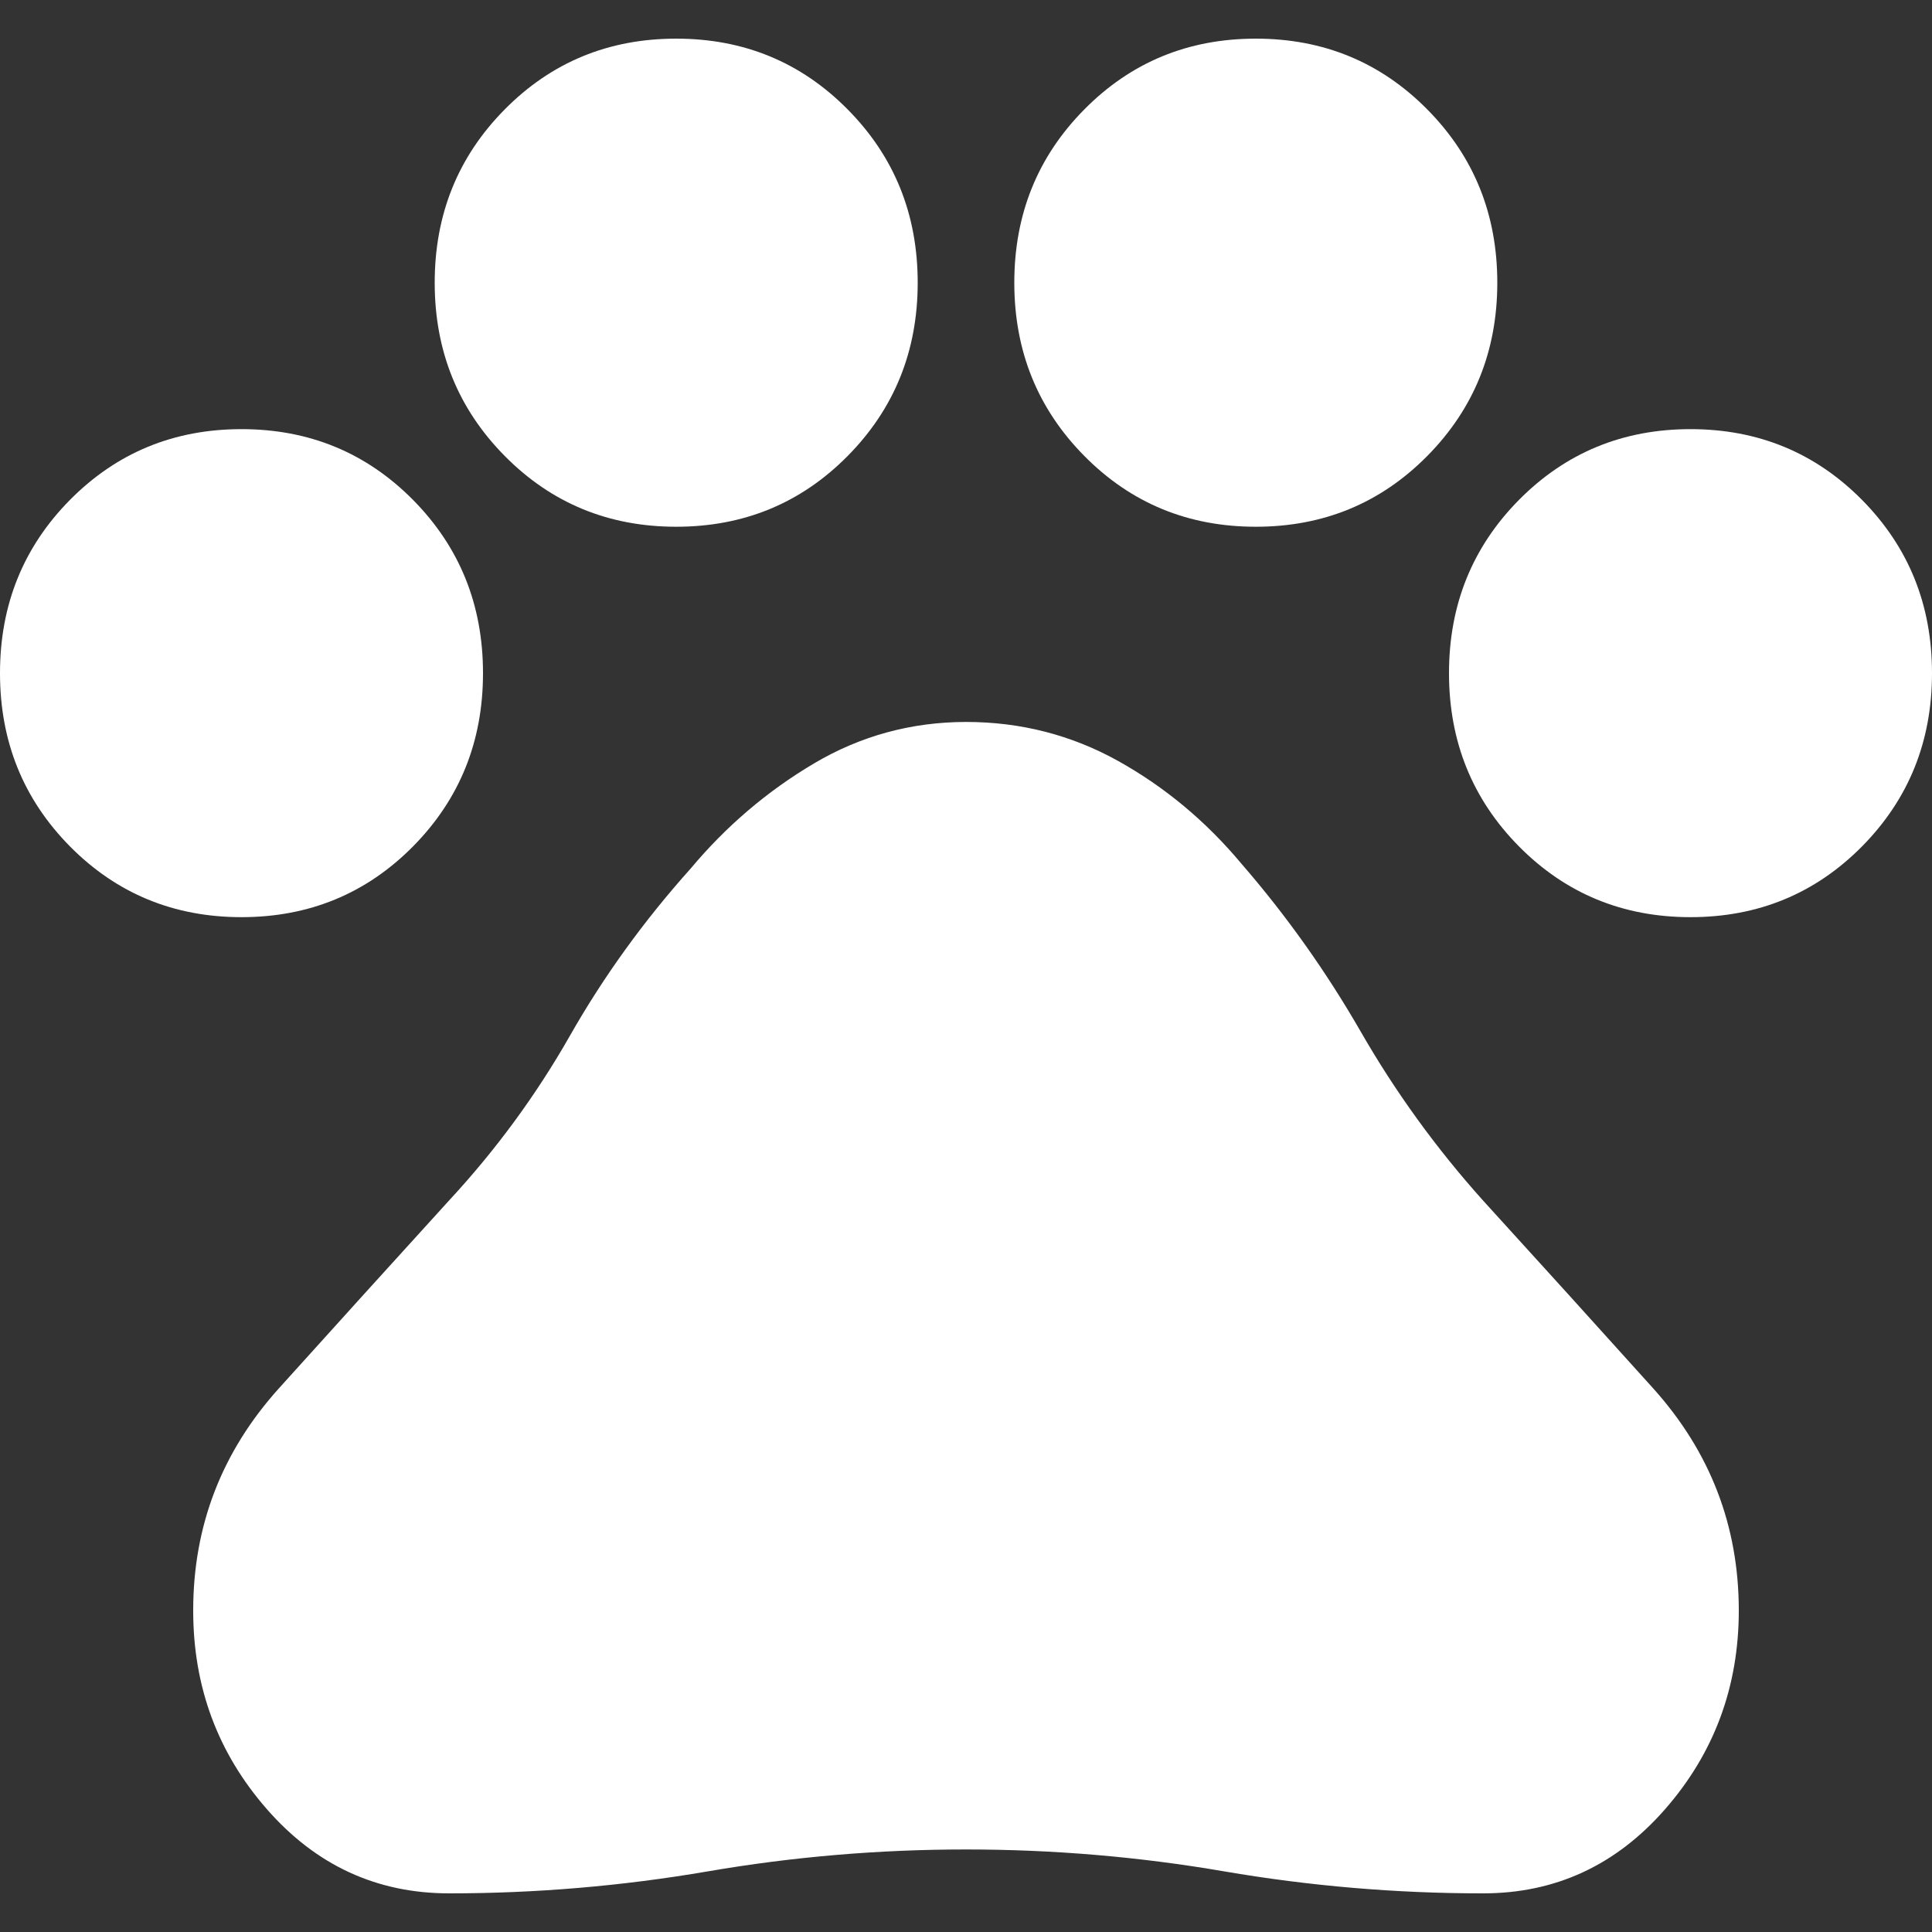 <svg width="25" height="25" viewBox="0 0 25 25" fill="none" xmlns="http://www.w3.org/2000/svg">
<rect x="0" y="0" width="25" height="25" fill="#333333" stroke="none"/>
<path d="M3.125 11.868C2.25 11.868 1.51 11.563 0.906 10.953C0.302 10.342 0 9.595 0 8.711C0 7.826 0.302 7.079 0.906 6.468C1.51 5.858 2.25 5.553 3.125 5.553C4 5.553 4.74 5.858 5.344 6.468C5.948 7.079 6.25 7.826 6.25 8.711C6.25 9.595 5.948 10.342 5.344 10.953C4.74 11.563 4 11.868 3.125 11.868ZM8.75 6.816C7.875 6.816 7.135 6.511 6.531 5.9C5.927 5.289 5.625 4.542 5.625 3.658C5.625 2.774 5.927 2.026 6.531 1.416C7.135 0.805 7.875 0.5 8.75 0.5C9.625 0.5 10.365 0.805 10.969 1.416C11.573 2.026 11.875 2.774 11.875 3.658C11.875 4.542 11.573 5.289 10.969 5.9C10.365 6.511 9.625 6.816 8.75 6.816ZM16.25 6.816C15.375 6.816 14.635 6.511 14.031 5.9C13.427 5.289 13.125 4.542 13.125 3.658C13.125 2.774 13.427 2.026 14.031 1.416C14.635 0.805 15.375 0.5 16.25 0.5C17.125 0.5 17.865 0.805 18.469 1.416C19.073 2.026 19.375 2.774 19.375 3.658C19.375 4.542 19.073 5.289 18.469 5.9C17.865 6.511 17.125 6.816 16.25 6.816ZM21.875 11.868C21 11.868 20.26 11.563 19.656 10.953C19.052 10.342 18.75 9.595 18.75 8.711C18.75 7.826 19.052 7.079 19.656 6.468C20.26 5.858 21 5.553 21.875 5.553C22.75 5.553 23.49 5.858 24.094 6.468C24.698 7.079 25 7.826 25 8.711C25 9.595 24.698 10.342 24.094 10.953C23.49 11.563 22.75 11.868 21.875 11.868ZM5.812 24.5C4.875 24.5 4.088 24.137 3.453 23.41C2.817 22.683 2.499 21.826 2.5 20.838C2.5 19.743 2.87 18.785 3.61 17.964C4.35 17.143 5.084 16.333 5.812 15.533C6.417 14.88 6.938 14.17 7.375 13.402C7.812 12.634 8.333 11.913 8.938 11.238C9.396 10.691 9.927 10.238 10.531 9.88C11.135 9.522 11.792 9.343 12.5 9.342C13.208 9.342 13.865 9.511 14.469 9.847C15.073 10.184 15.604 10.626 16.062 11.174C16.646 11.847 17.162 12.574 17.61 13.353C18.058 14.132 18.584 14.858 19.188 15.532C19.917 16.332 20.651 17.142 21.39 17.963C22.129 18.784 22.499 19.742 22.5 20.837C22.5 21.826 22.182 22.684 21.546 23.411C20.91 24.138 20.124 24.501 19.188 24.5C18.062 24.5 16.948 24.405 15.844 24.216C14.74 24.026 13.625 23.932 12.5 23.932C11.375 23.932 10.26 24.026 9.156 24.216C8.052 24.405 6.938 24.5 5.812 24.5Z" fill="white"/>
</svg>
